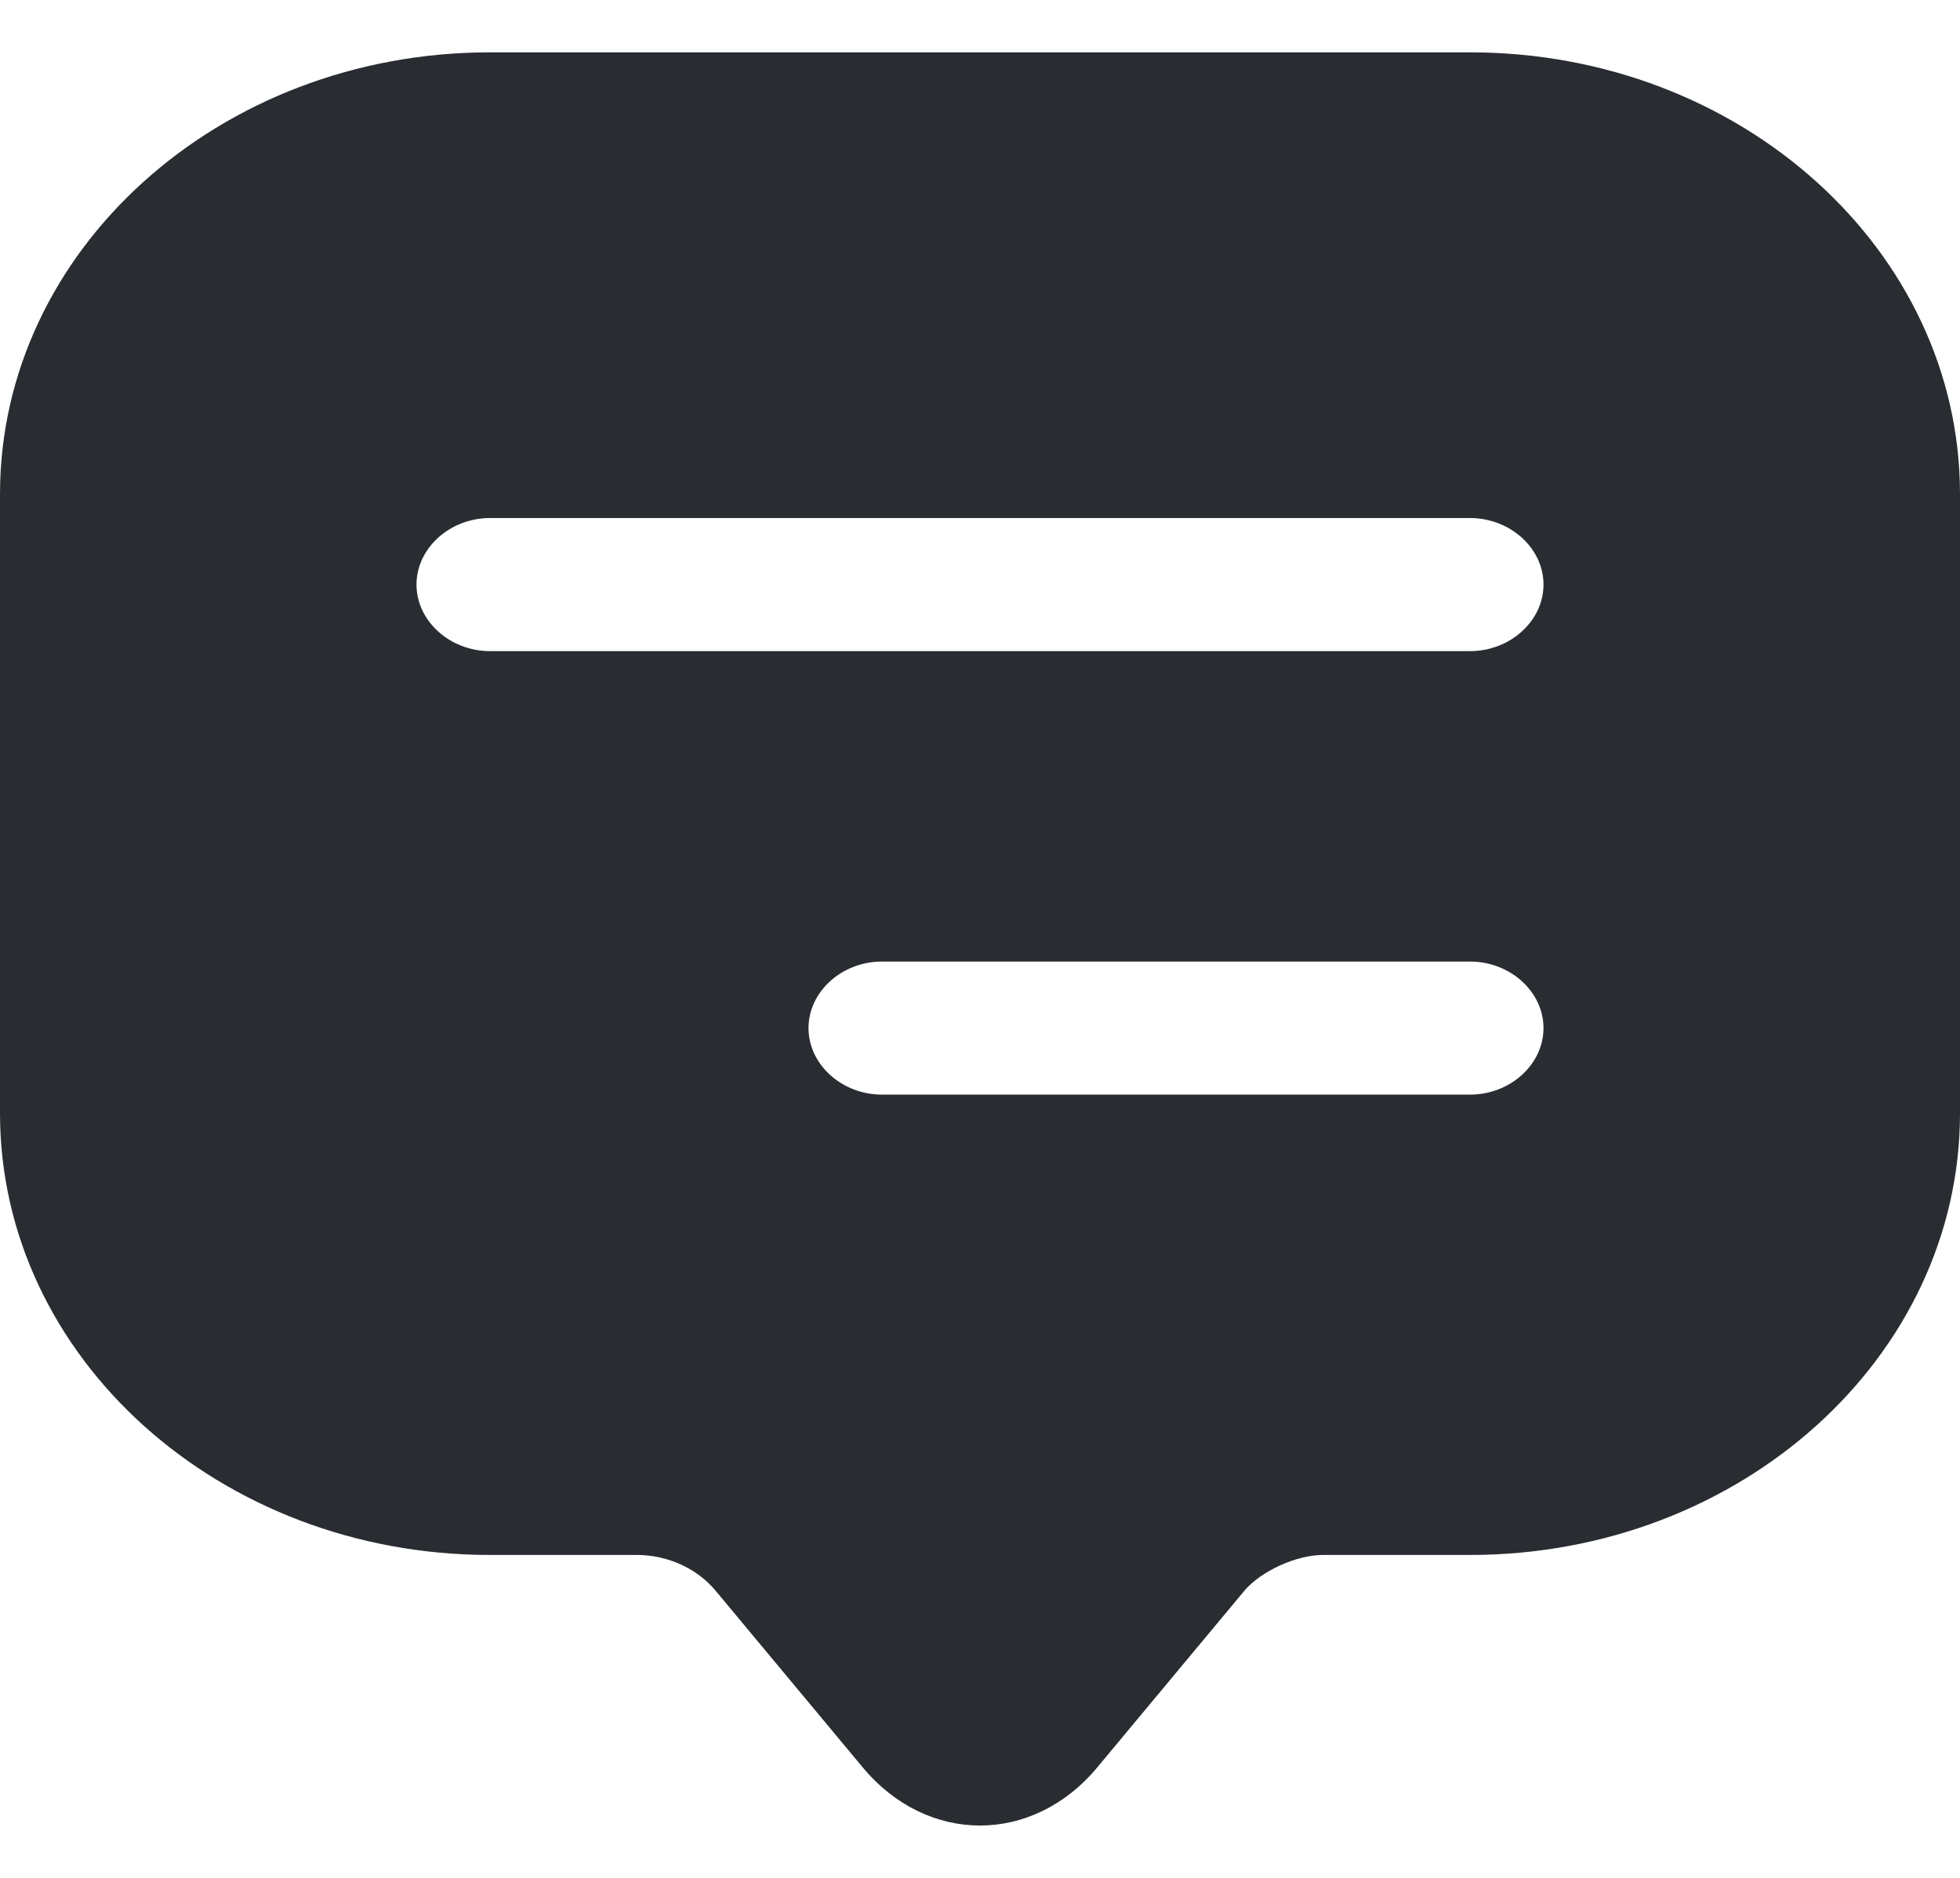 <svg width="24" height="23" viewBox="0 0 24 23" fill="none" xmlns="http://www.w3.org/2000/svg">
<path d="M6 0.641H18C21.312 0.641 24 3.064 24 6.052V12.548V13.635C24 16.622 21.312 19.045 18 19.045H16.2C15.876 19.045 15.444 19.241 15.24 19.48L13.44 21.642C12.648 22.598 11.352 22.598 10.56 21.642L8.76 19.48C8.532 19.208 8.172 19.045 7.8 19.045H6C2.688 19.045 0 16.622 0 13.635V6.052C0 3.064 2.688 0.641 6 0.641ZM10.8 13.407H18C18.492 13.407 18.9 13.037 18.9 12.592C18.9 12.146 18.492 11.777 18 11.777H10.8C10.308 11.777 9.9 12.146 9.9 12.592C9.9 13.037 10.308 13.407 10.8 13.407ZM6 7.975H18C18.492 7.975 18.9 7.605 18.9 7.16C18.9 6.714 18.492 6.345 18 6.345H6C5.508 6.345 5.1 6.714 5.1 7.16C5.1 7.605 5.508 7.975 6 7.975Z" fill="#292D32"/>
</svg>
